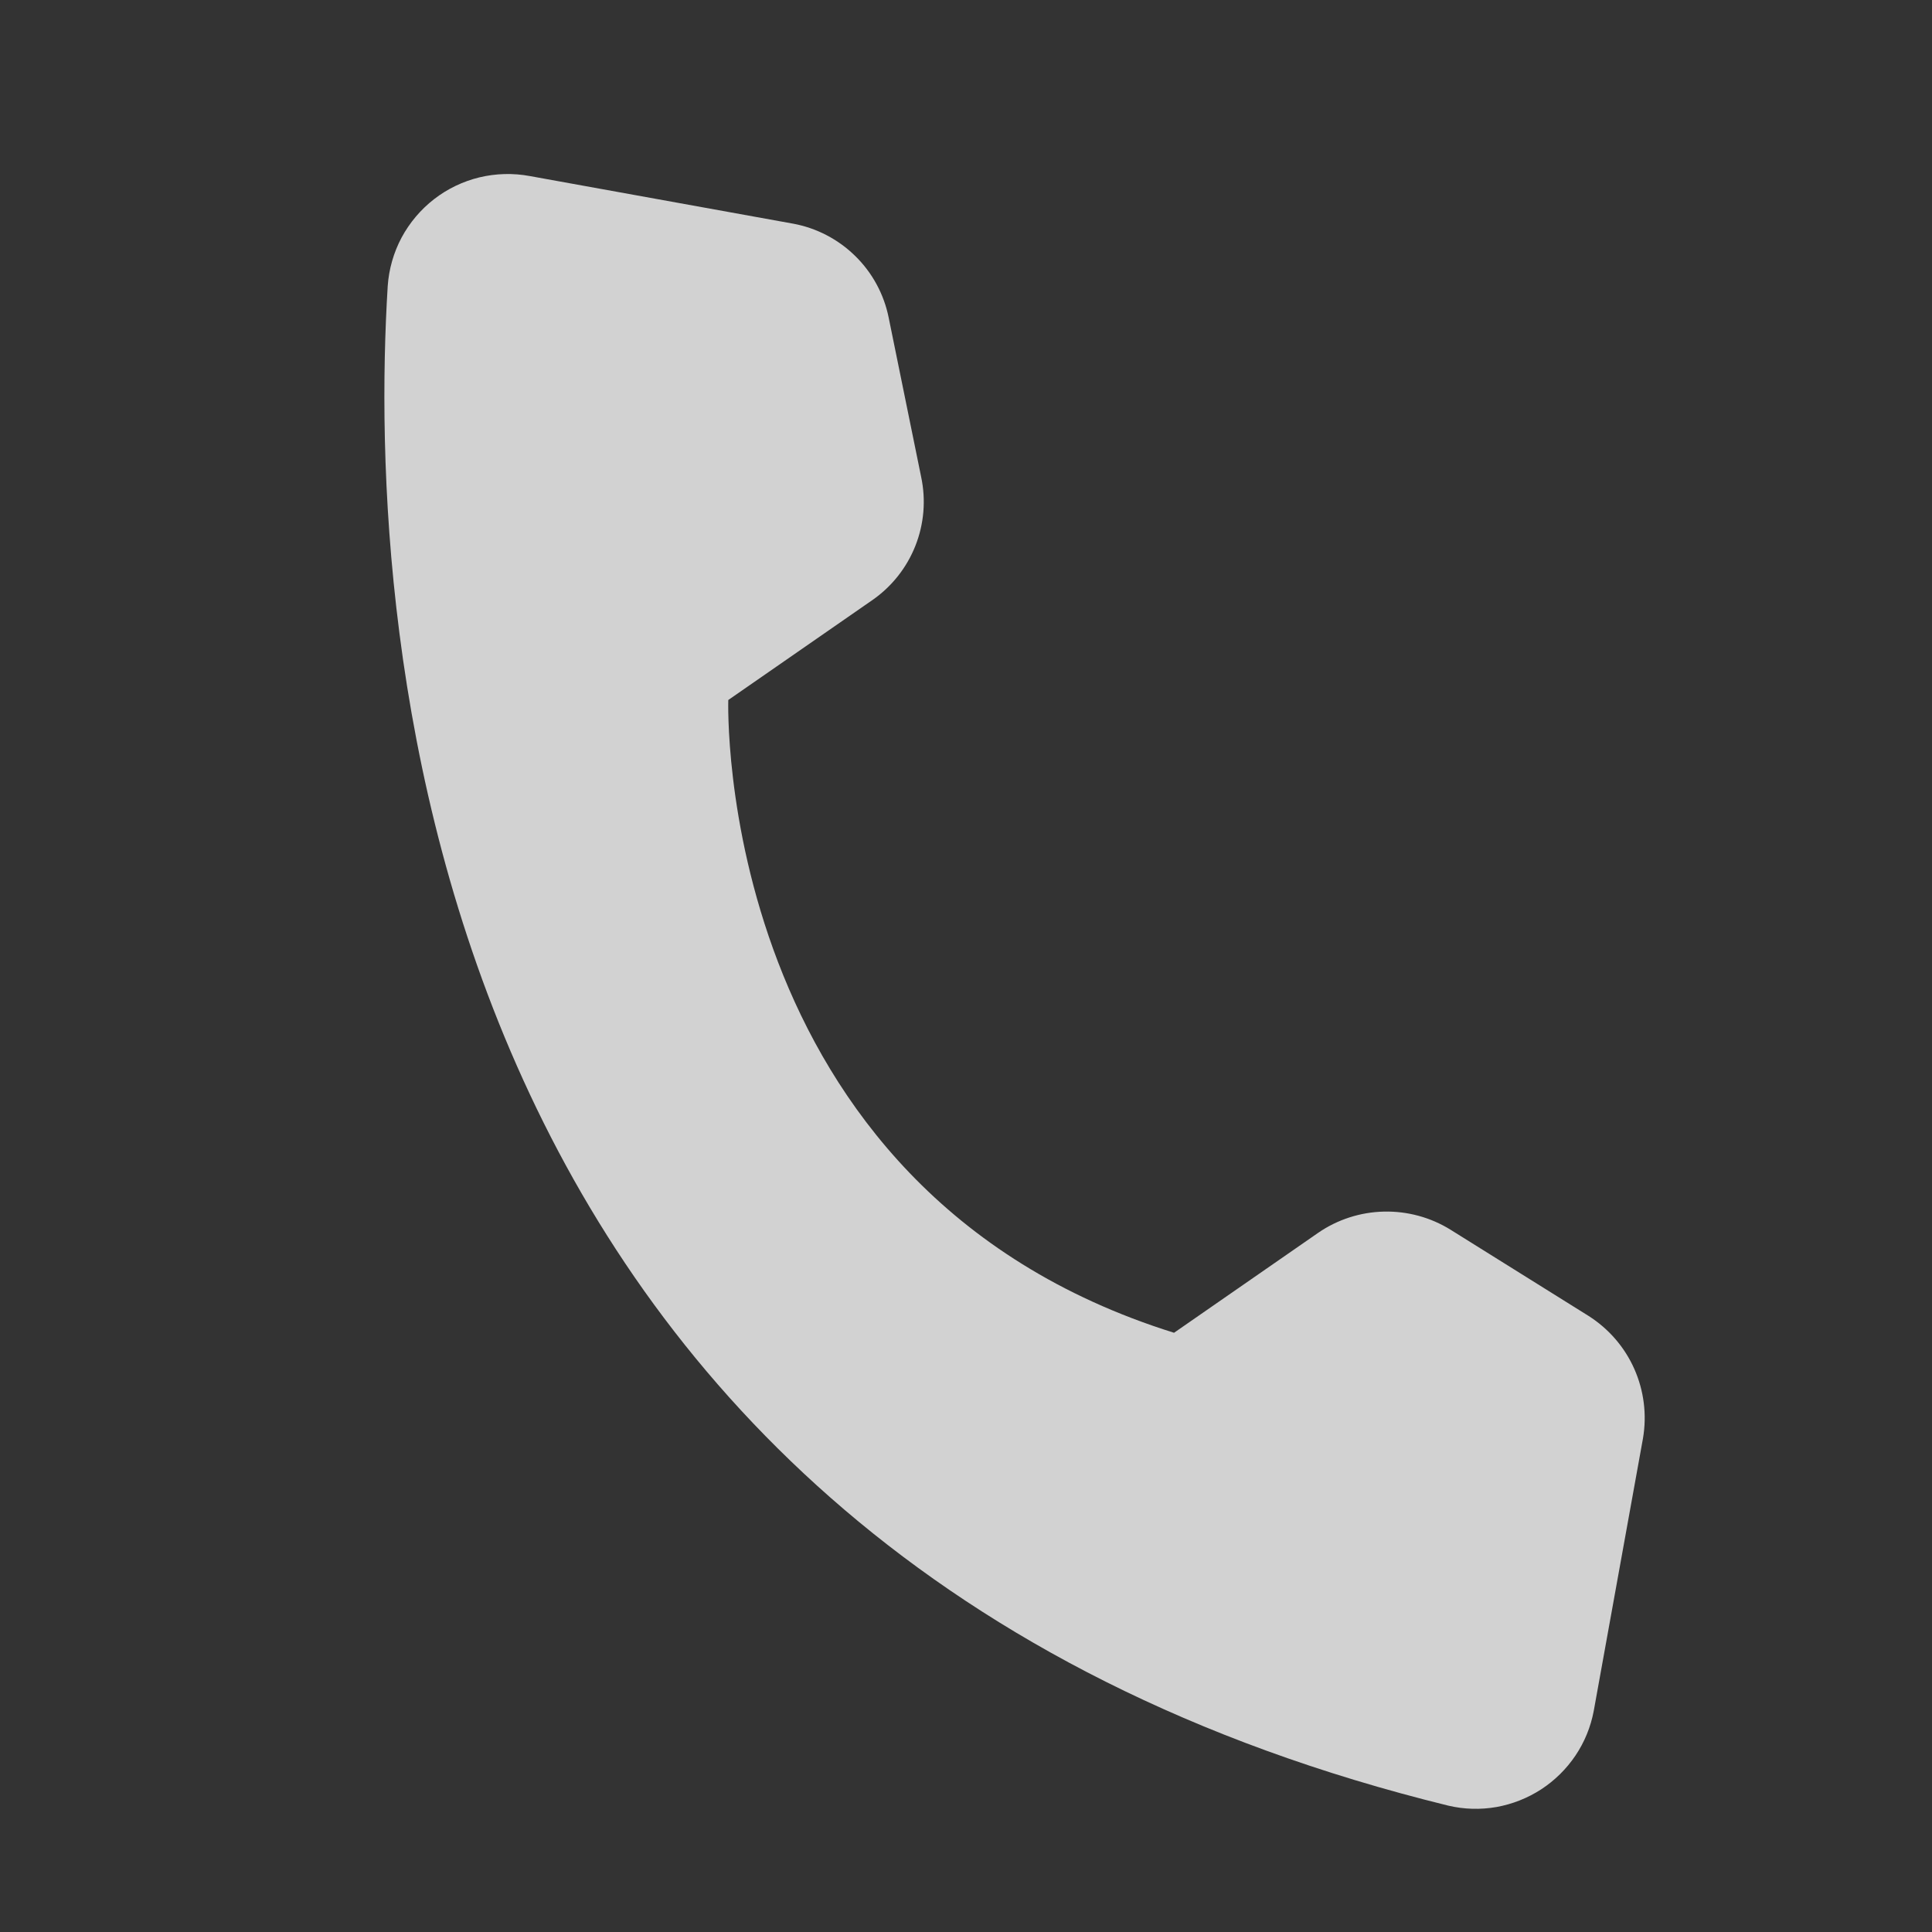 <svg width="25" height="25" viewBox="0 0 25 25" fill="none" xmlns="http://www.w3.org/2000/svg">
<rect x="0" y="0" width="25" height="25" fill="#333333" stroke="none"/>
<path d="M15.192 17.246L17.058 15.952C17.308 15.78 17.604 15.685 17.907 15.678C18.211 15.671 18.511 15.752 18.769 15.912L20.556 17.028C20.817 17.194 21.023 17.432 21.148 17.714C21.273 17.996 21.312 18.308 21.26 18.613L20.623 22.139C20.584 22.346 20.504 22.542 20.387 22.716C20.27 22.89 20.119 23.039 19.943 23.154C19.767 23.268 19.57 23.346 19.363 23.383C19.157 23.419 18.945 23.413 18.741 23.365C5.399 20.087 4.742 8.168 5.017 3.702C5.032 3.483 5.093 3.269 5.196 3.075C5.3 2.882 5.443 2.712 5.617 2.577C5.79 2.443 5.99 2.347 6.204 2.295C6.417 2.244 6.639 2.238 6.855 2.278L10.262 2.894C10.566 2.95 10.846 3.096 11.066 3.312C11.287 3.528 11.438 3.806 11.499 4.108L11.92 6.173C11.983 6.471 11.957 6.78 11.845 7.063C11.733 7.346 11.54 7.59 11.29 7.764L9.424 9.058C9.424 9.058 9.221 15.38 15.192 17.246Z" fill="white" fill-opacity="0.78"/>
</svg>
